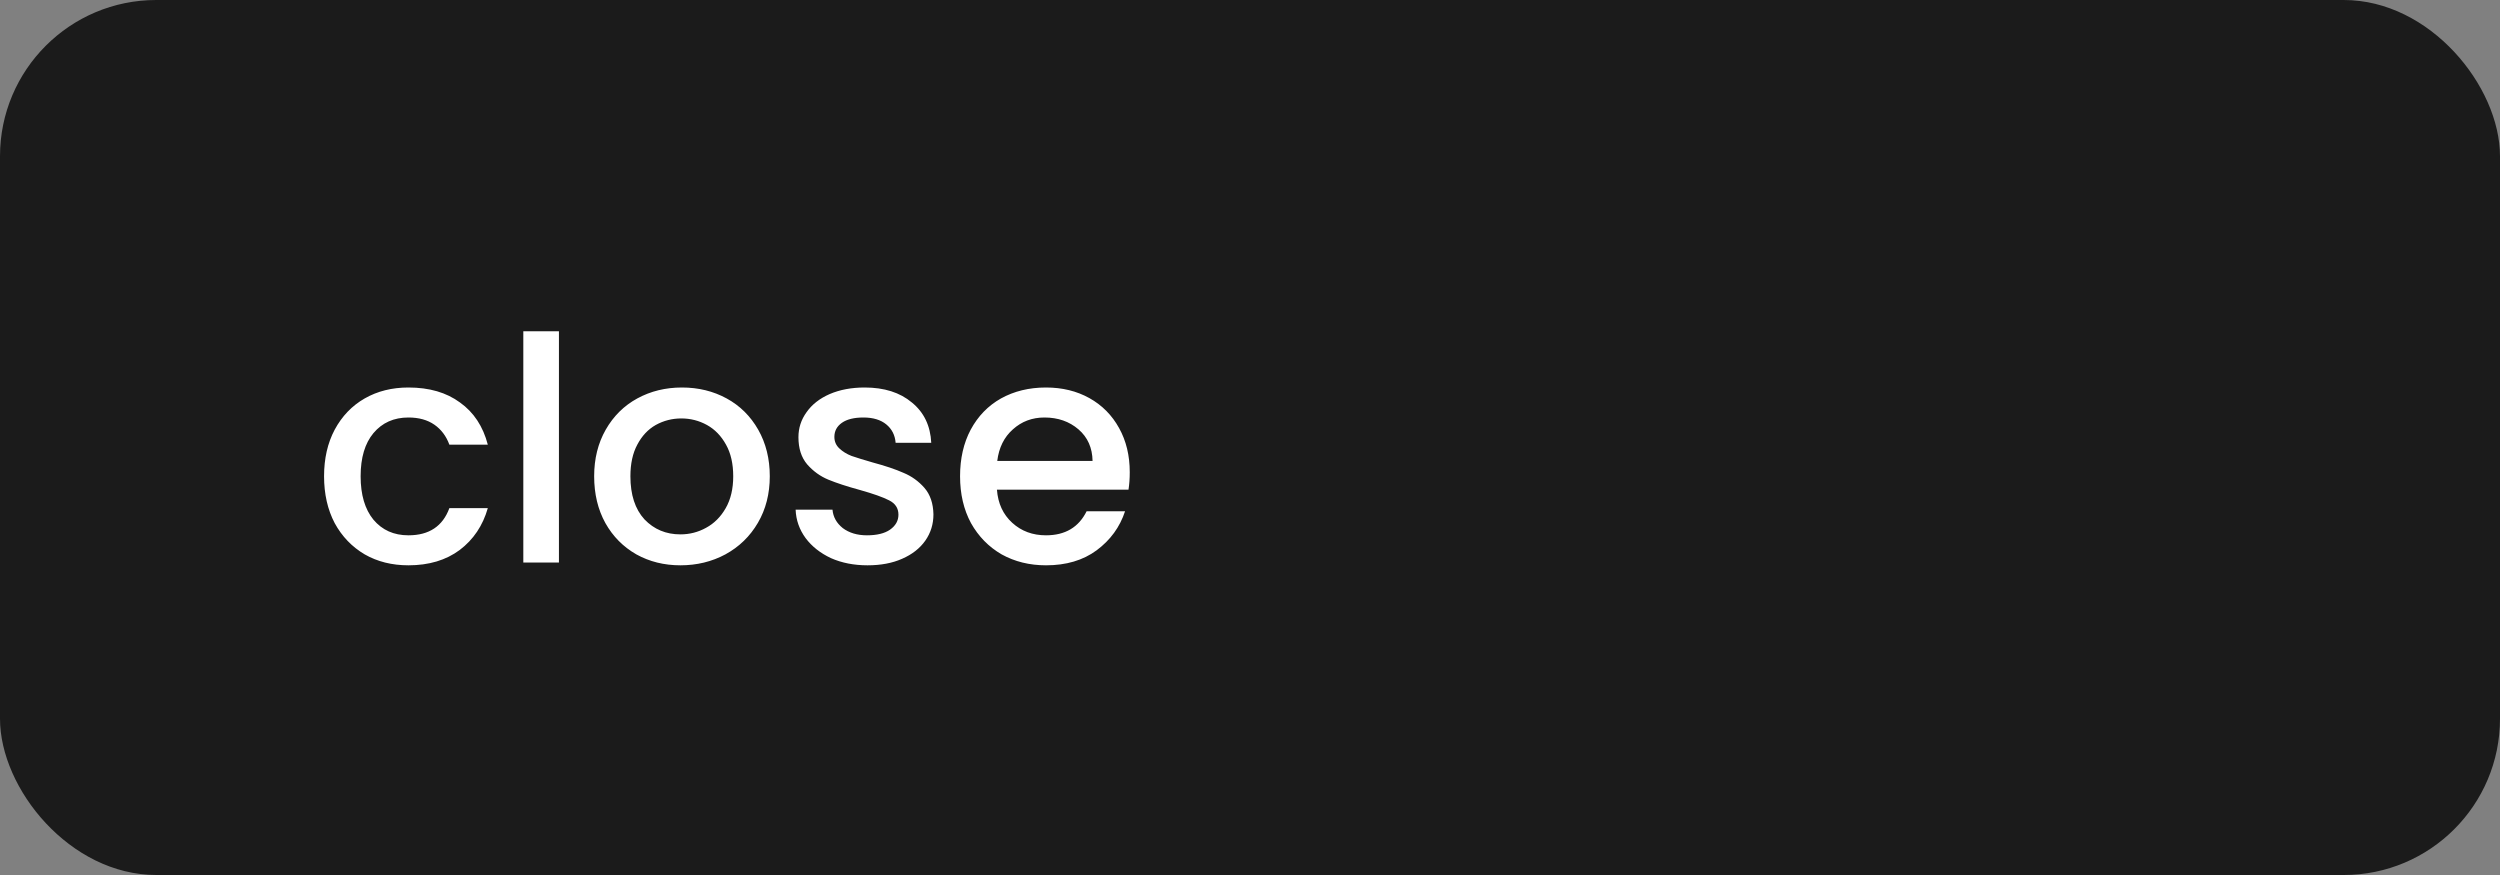 <svg width="80" height="28" viewBox="0 0 80 28" fill="none" xmlns="http://www.w3.org/2000/svg">
<rect x="0" y="0" width="80" height="28" fill="#808080" stroke="none"/>
<rect width="80" height="28" rx="5" fill="#1B1B1B"/>
<path d="M10.37 15.24C10.37 14.673 10.483 14.177 10.71 13.75C10.943 13.317 11.263 12.983 11.67 12.75C12.077 12.517 12.543 12.4 13.07 12.4C13.737 12.4 14.287 12.56 14.72 12.88C15.16 13.193 15.457 13.643 15.61 14.23H14.38C14.28 13.957 14.12 13.743 13.9 13.59C13.68 13.437 13.403 13.36 13.07 13.36C12.603 13.36 12.23 13.527 11.95 13.86C11.677 14.187 11.54 14.647 11.54 15.24C11.54 15.833 11.677 16.297 11.95 16.63C12.23 16.963 12.603 17.13 13.07 17.13C13.73 17.13 14.167 16.84 14.38 16.26H15.61C15.45 16.82 15.15 17.267 14.71 17.6C14.27 17.927 13.723 18.09 13.07 18.09C12.543 18.09 12.077 17.973 11.67 17.74C11.263 17.5 10.943 17.167 10.71 16.74C10.483 16.307 10.37 15.807 10.37 15.24ZM17.886 10.6V18H16.746V10.6H17.886ZM21.773 18.09C21.253 18.09 20.783 17.973 20.363 17.74C19.943 17.5 19.613 17.167 19.373 16.74C19.133 16.307 19.013 15.807 19.013 15.24C19.013 14.68 19.136 14.183 19.383 13.75C19.63 13.317 19.966 12.983 20.393 12.75C20.82 12.517 21.296 12.4 21.823 12.4C22.349 12.4 22.826 12.517 23.253 12.75C23.68 12.983 24.016 13.317 24.263 13.75C24.509 14.183 24.633 14.68 24.633 15.24C24.633 15.8 24.506 16.297 24.253 16.73C24 17.163 23.653 17.5 23.213 17.74C22.779 17.973 22.299 18.09 21.773 18.09ZM21.773 17.1C22.066 17.1 22.34 17.03 22.593 16.89C22.853 16.75 23.063 16.54 23.223 16.26C23.383 15.98 23.463 15.64 23.463 15.24C23.463 14.84 23.386 14.503 23.233 14.23C23.079 13.95 22.876 13.74 22.623 13.6C22.369 13.46 22.096 13.39 21.803 13.39C21.509 13.39 21.236 13.46 20.983 13.6C20.736 13.74 20.54 13.95 20.393 14.23C20.246 14.503 20.173 14.84 20.173 15.24C20.173 15.833 20.323 16.293 20.623 16.62C20.93 16.94 21.313 17.1 21.773 17.1ZM27.76 18.09C27.326 18.09 26.936 18.013 26.59 17.86C26.25 17.7 25.98 17.487 25.78 17.22C25.58 16.947 25.473 16.643 25.46 16.31H26.64C26.66 16.543 26.77 16.74 26.97 16.9C27.176 17.053 27.433 17.13 27.74 17.13C28.06 17.13 28.306 17.07 28.48 16.95C28.66 16.823 28.75 16.663 28.75 16.47C28.75 16.263 28.65 16.11 28.45 16.01C28.256 15.91 27.946 15.8 27.52 15.68C27.106 15.567 26.77 15.457 26.51 15.35C26.25 15.243 26.023 15.08 25.83 14.86C25.643 14.64 25.55 14.35 25.55 13.99C25.55 13.697 25.636 13.43 25.81 13.19C25.983 12.943 26.23 12.75 26.55 12.61C26.876 12.47 27.25 12.4 27.67 12.4C28.296 12.4 28.8 12.56 29.18 12.88C29.566 13.193 29.773 13.623 29.8 14.17H28.66C28.64 13.923 28.54 13.727 28.36 13.58C28.18 13.433 27.936 13.36 27.63 13.36C27.33 13.36 27.1 13.417 26.94 13.53C26.78 13.643 26.7 13.793 26.7 13.98C26.7 14.127 26.753 14.25 26.86 14.35C26.966 14.45 27.096 14.53 27.25 14.59C27.403 14.643 27.63 14.713 27.93 14.8C28.33 14.907 28.656 15.017 28.91 15.13C29.17 15.237 29.393 15.397 29.58 15.61C29.766 15.823 29.863 16.107 29.87 16.46C29.87 16.773 29.783 17.053 29.61 17.3C29.436 17.547 29.19 17.74 28.87 17.88C28.556 18.02 28.186 18.09 27.76 18.09ZM36.152 15.11C36.152 15.317 36.138 15.503 36.112 15.67H31.902C31.935 16.11 32.098 16.463 32.392 16.73C32.685 16.997 33.045 17.13 33.472 17.13C34.085 17.13 34.518 16.873 34.772 16.36H36.002C35.835 16.867 35.532 17.283 35.092 17.61C34.658 17.93 34.118 18.09 33.472 18.09C32.945 18.09 32.472 17.973 32.052 17.74C31.638 17.5 31.312 17.167 31.072 16.74C30.838 16.307 30.722 15.807 30.722 15.24C30.722 14.673 30.835 14.177 31.062 13.75C31.295 13.317 31.618 12.983 32.032 12.75C32.452 12.517 32.932 12.4 33.472 12.4C33.992 12.4 34.455 12.513 34.862 12.74C35.268 12.967 35.585 13.287 35.812 13.7C36.038 14.107 36.152 14.577 36.152 15.11ZM34.962 14.75C34.955 14.33 34.805 13.993 34.512 13.74C34.218 13.487 33.855 13.36 33.422 13.36C33.028 13.36 32.692 13.487 32.412 13.74C32.132 13.987 31.965 14.323 31.912 14.75H34.962Z" fill="white"/>
</svg>
